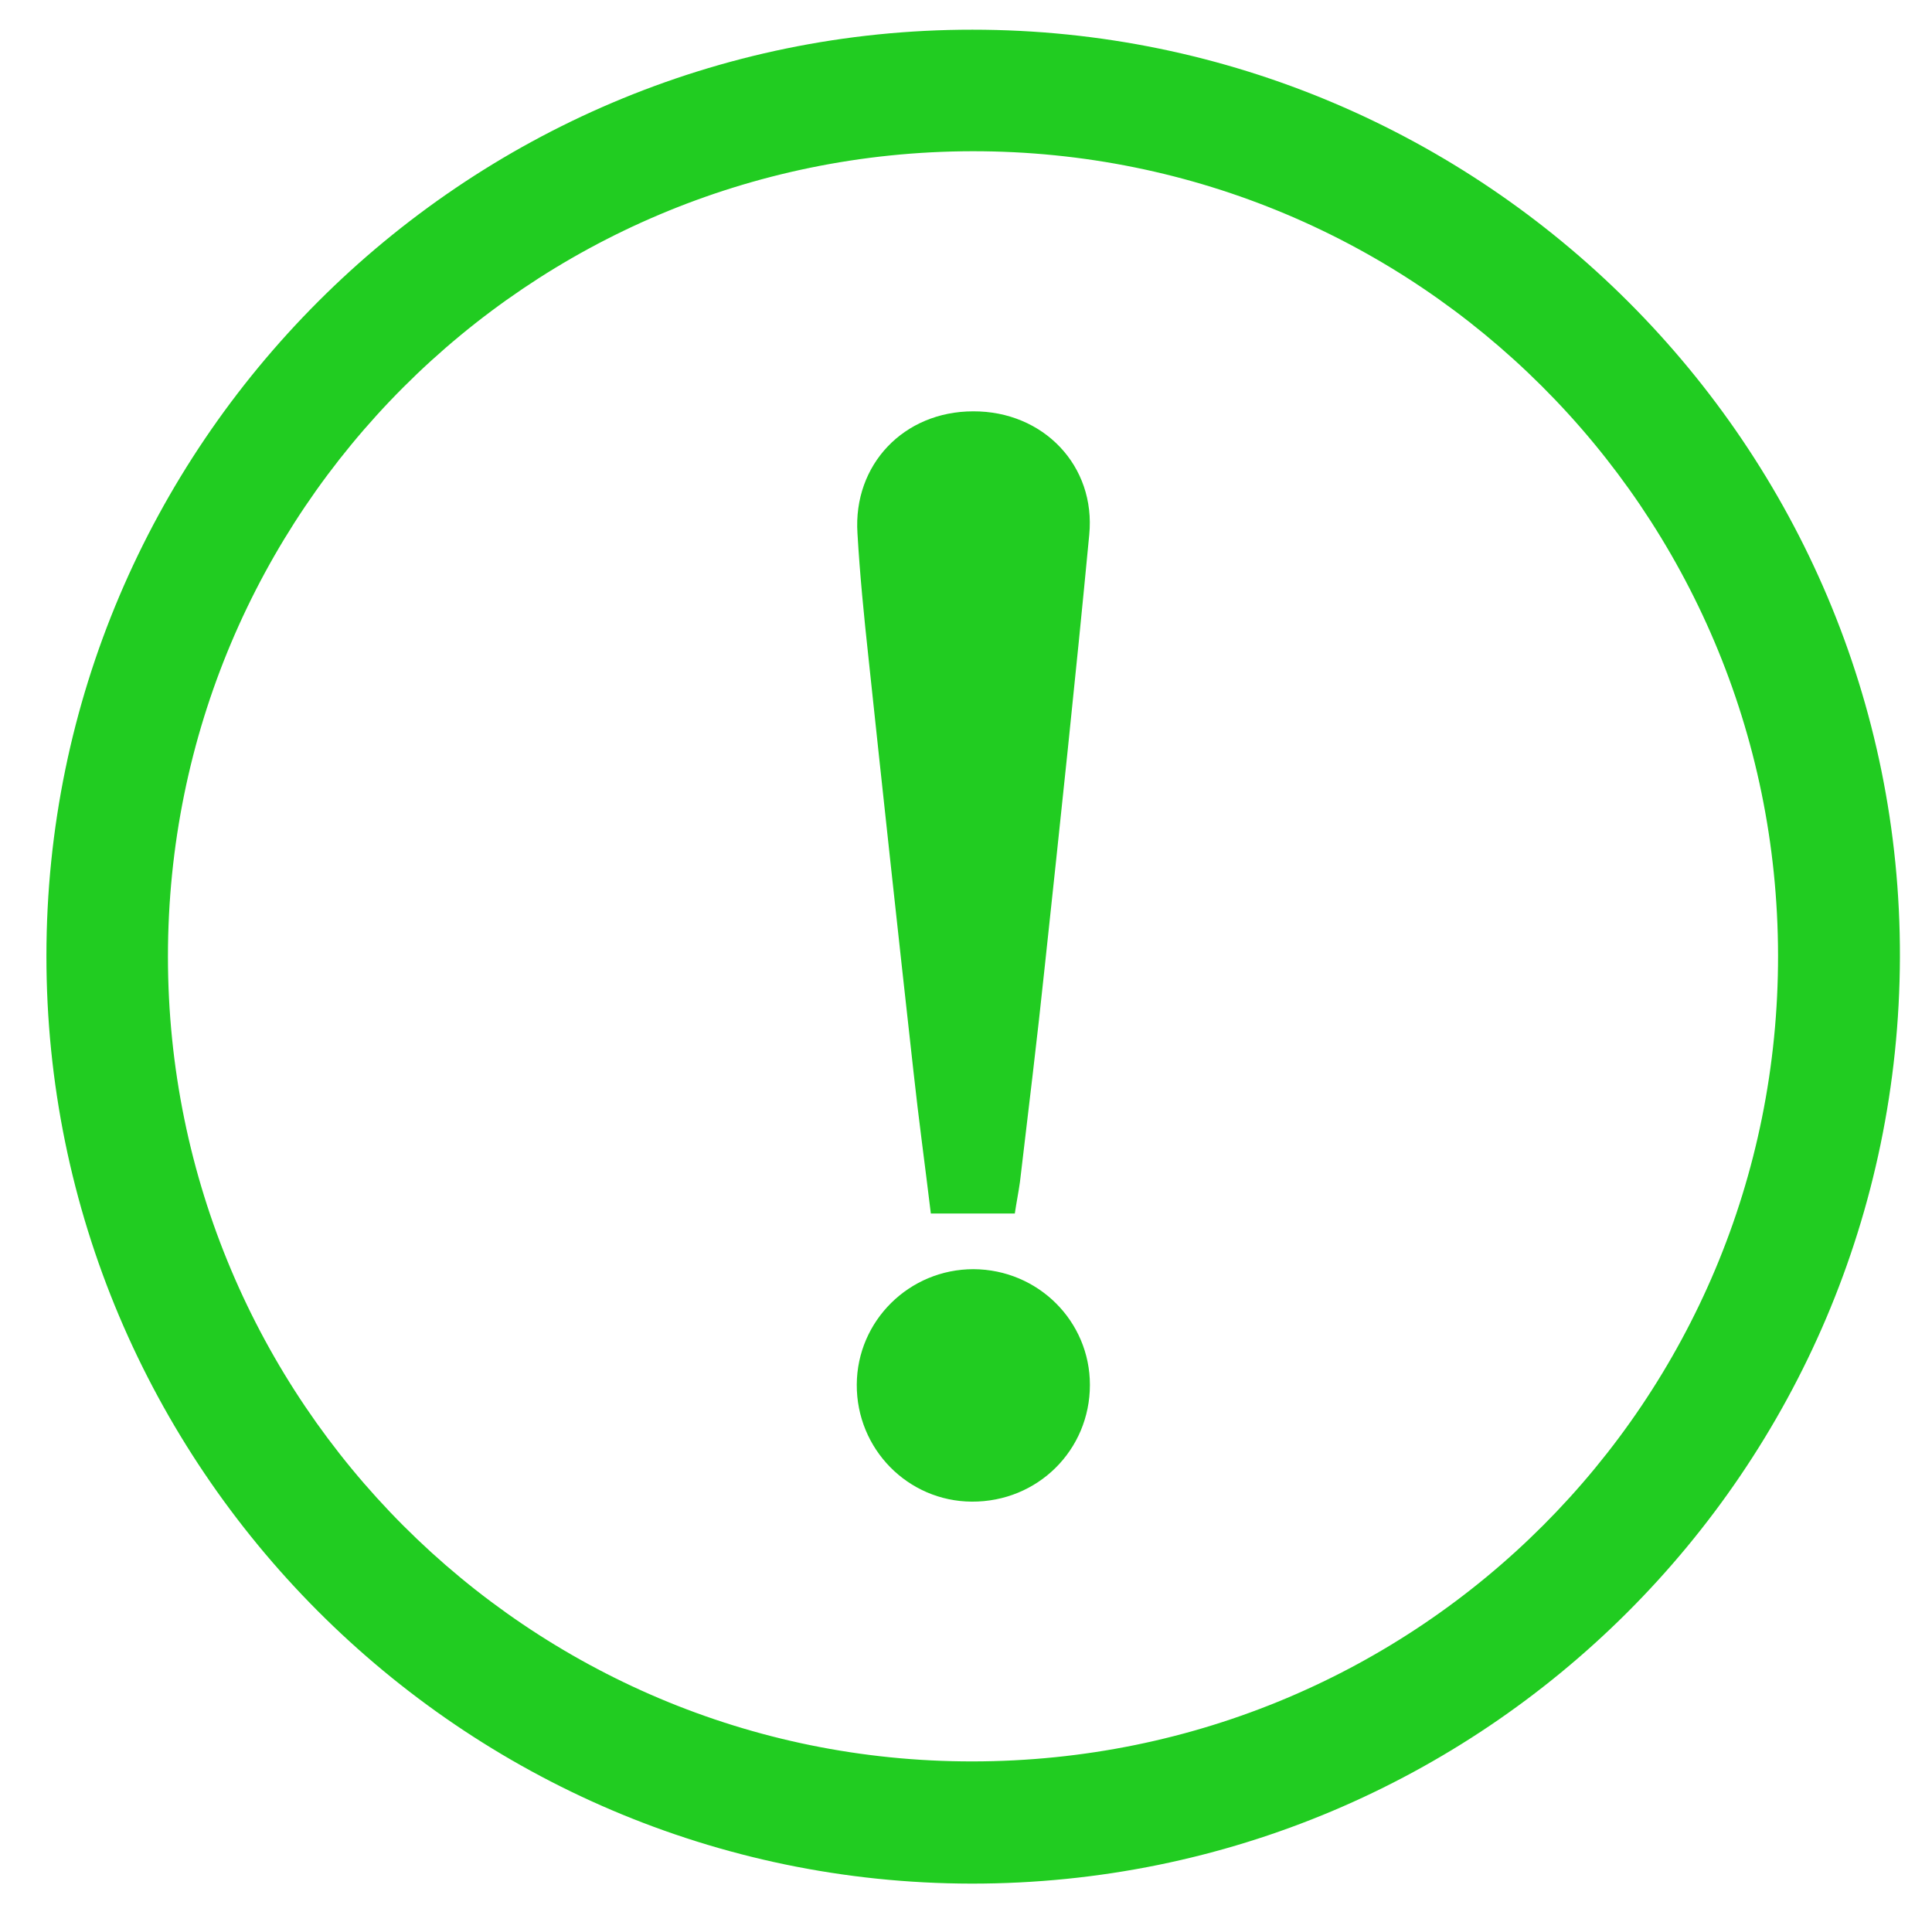 <?xml version="1.0" encoding="utf-8"?>
<!-- Generator: Adobe Illustrator 23.0.1, SVG Export Plug-In . SVG Version: 6.00 Build 0)  -->
<svg version="1.1" id="Слой_1" xmlns="http://www.w3.org/2000/svg" xmlns:xlink="http://www.w3.org/1999/xlink" x="0px" y="0px"
	 viewBox="0 0 566 565" style="enable-background:new 0 0 566 565;" xml:space="preserve">
<style type="text/css">
	.st0{display:none;}
	.st1{display:inline;}
	.st2{fill:none;stroke:#000000;stroke-miterlimit:10;}
	.st3{fill:#447776;}
	.st4{fill:#578685;}
	.st5{fill:#5F9898;}
	.st6{fill-rule:evenodd;clip-rule:evenodd;fill:#578685;}
	.st7{fill-rule:evenodd;clip-rule:evenodd;fill:#447776;}
	.st8{fill:#C20C1E;}
	.st9{fill:#FCC000;}
	.st10{fill:#21CC21;}
	.st11{fill:#4D4D4D;}
</style>
<path class="st10" d="M13.6,280C13.6,130.6,135.6,8.6,284.9,8.7c149.9,0,272.1,122.2,271.7,271.7c-0.4,150.1-122.1,271.5-272,271.4
	C135.2,551.6,13.5,429.5,13.6,280z M284.9,44.3C154.5,44.5,49.2,149.9,49.2,280.2c0,130.3,105.5,235.9,235.7,235.8
	c130.9-0.1,236.2-105.5,236-236.2C520.7,149.4,415.2,44.2,284.9,44.3z"/>
<g>
	<path class="st10" d="M297.3,355.5c-8.6,0-16.3,0-24.6,0c-1.7-14.1-3.6-27.9-5.1-41.7c-4.5-40.4-8.9-80.9-13.2-121.4
		c-1.3-12-2.5-24.1-3.2-36.2c-1.3-20.1,13.6-35.7,33.9-35.7c20.5-0.1,36,15.9,34,36.2c-4,42.1-8.5,84.2-13,126.2
		c-2.2,21.1-4.8,42.2-7.3,63.4C298.4,349.2,297.8,352.1,297.3,355.5z"/>
	<path class="st10" d="M284.7,439.9c-18.7-0.1-33.8-15.4-33.7-34.3c0.1-18.7,15.4-33.8,34.2-33.8c18.9,0.1,34.1,15.2,34.1,33.9
		C319.3,424.8,304,440,284.7,439.9z"/>
</g>
</svg>
